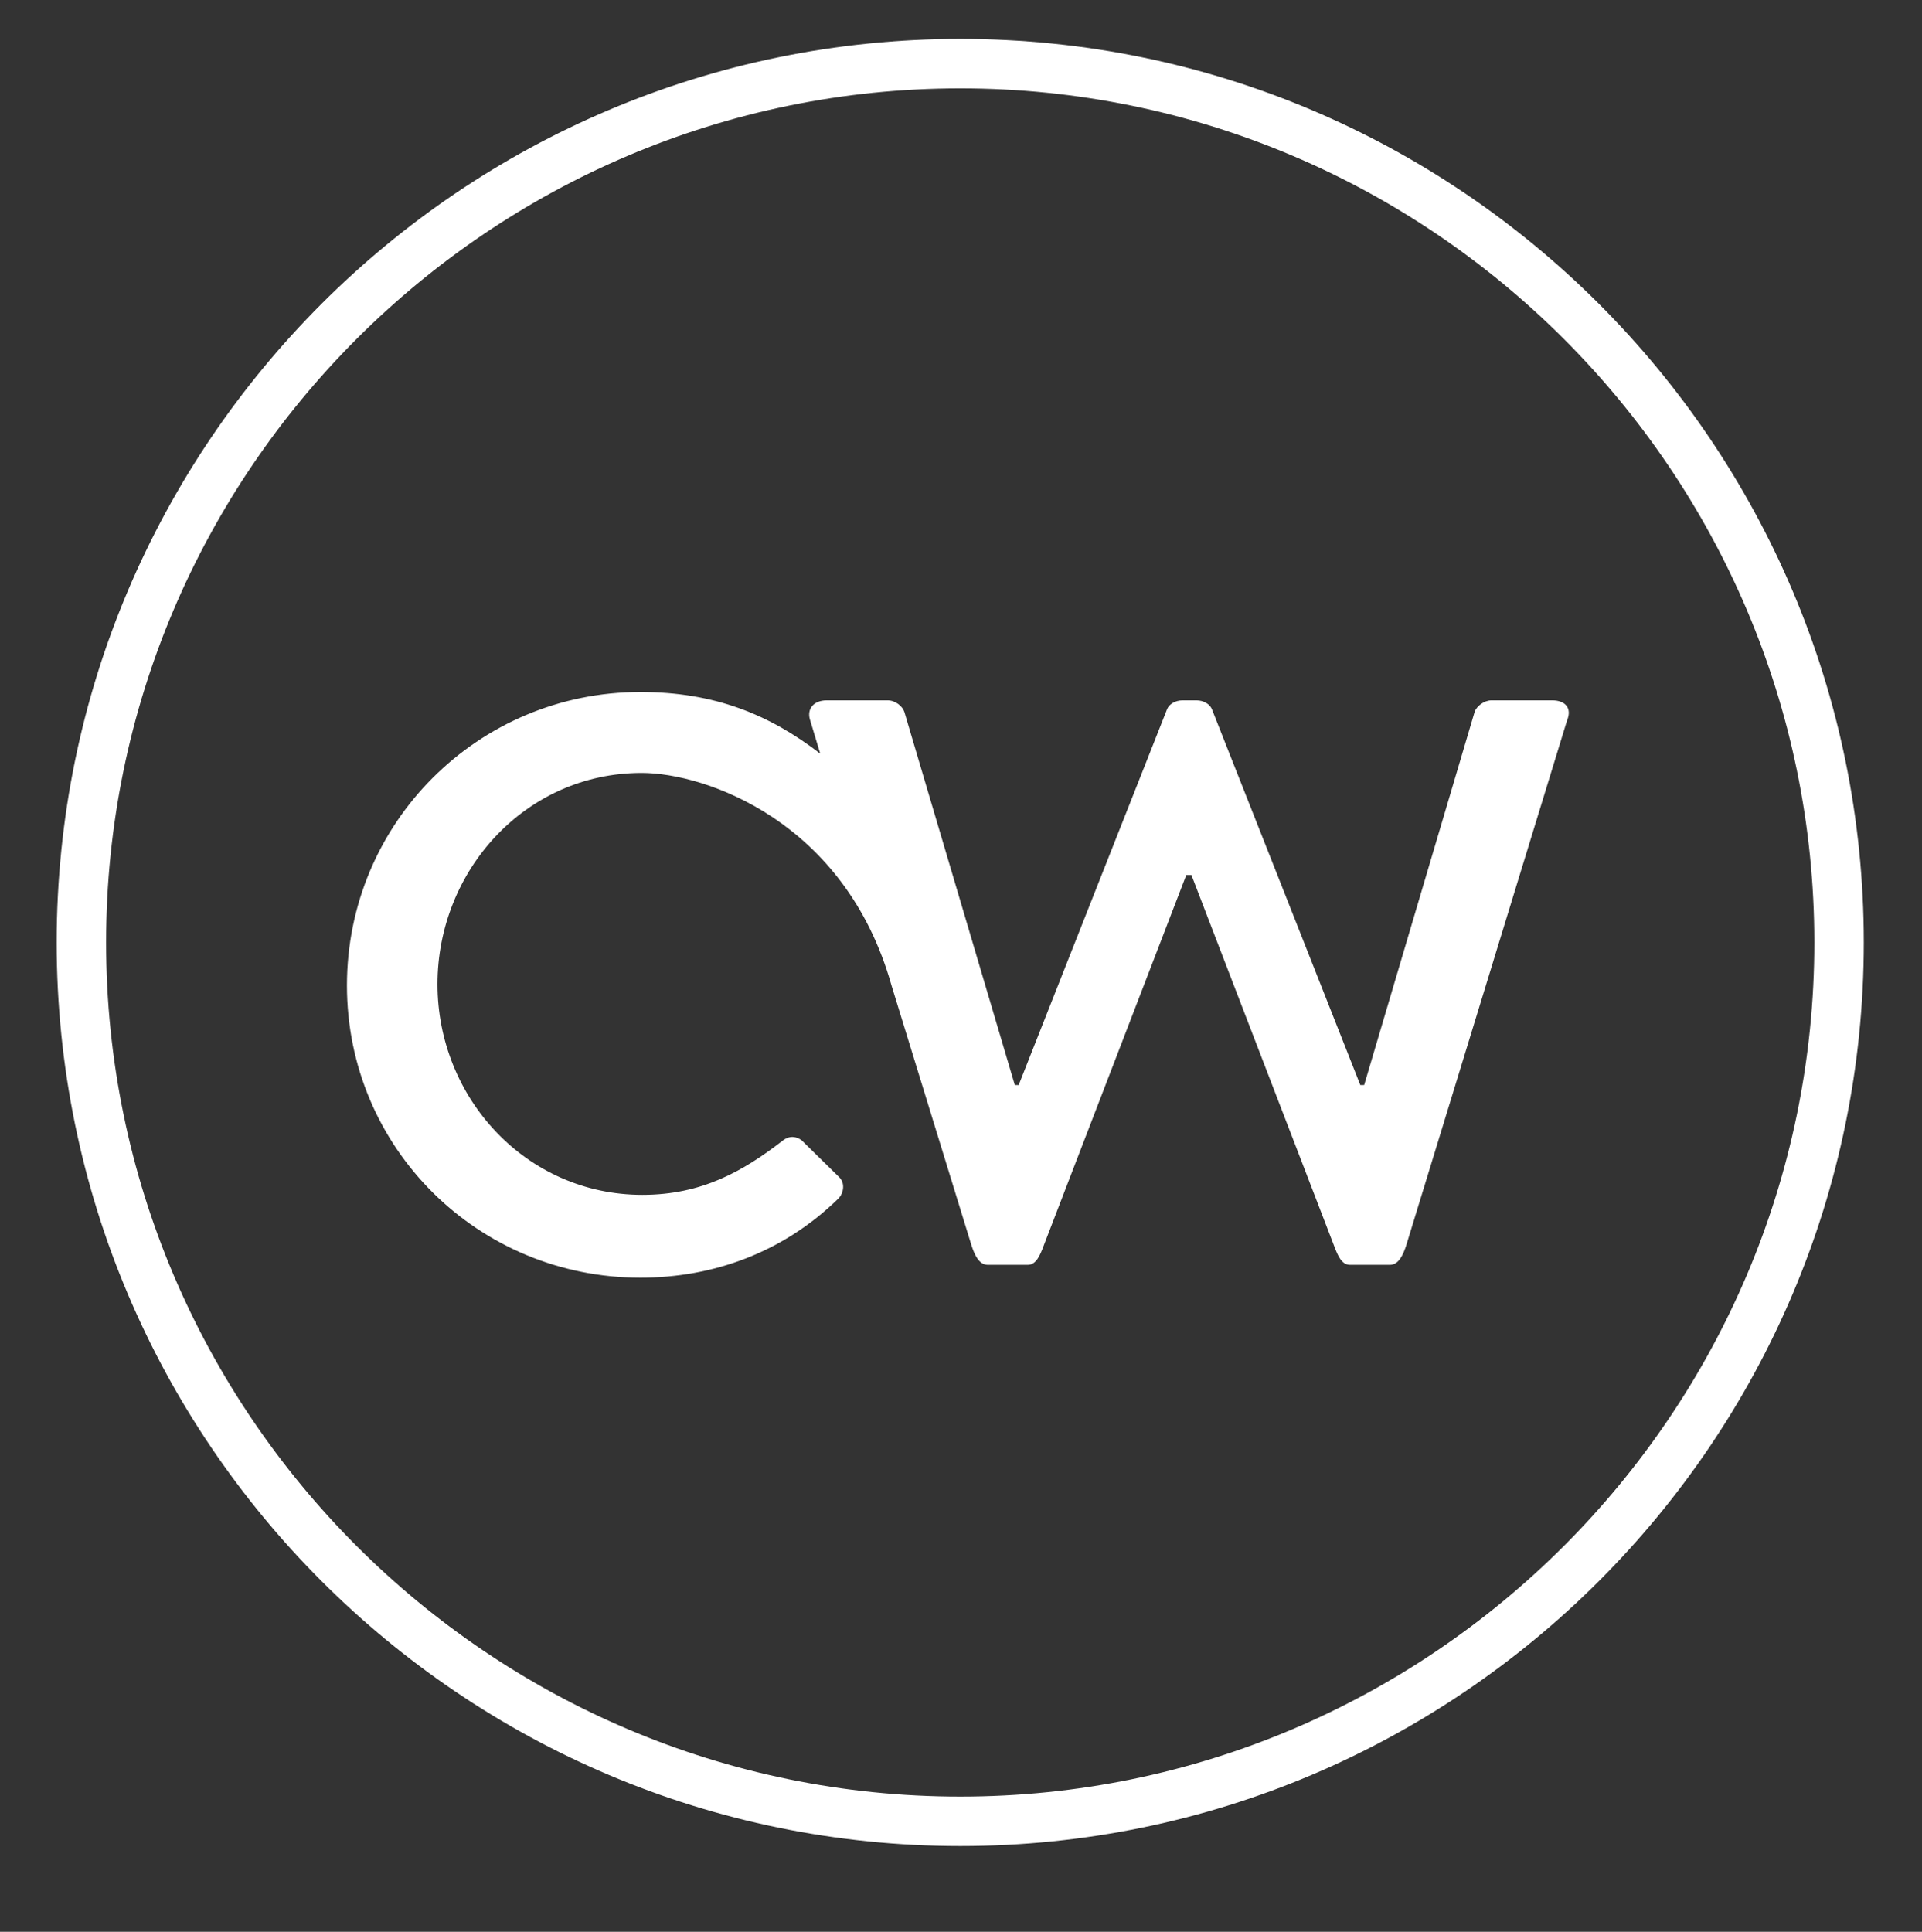 <?xml version="1.0" encoding="UTF-8" standalone="no"?>
<!-- Generator: Adobe Illustrator 24.3.0, SVG Export Plug-In . SVG Version: 6.00 Build 0)  -->

<svg
   version="1.1"
   id="Layer_1"
   x="0px"
   y="0px"
   viewBox="0 0 299.288 300.814"
   xml:space="preserve"
   sodipodi:docname="CWlogoWHT.svg"
   width="299.288"
   height="300.814"
   inkscape:version="1.2.2 (b0a8486, 2022-12-01)"
   xmlns:inkscape="http://www.inkscape.org/namespaces/inkscape"
   xmlns:sodipodi="http://sodipodi.sourceforge.net/DTD/sodipodi-0.dtd"
   xmlns="http://www.w3.org/2000/svg"
   xmlns:svg="http://www.w3.org/2000/svg"><rect x="0" y="0" width="299.288" height="300.814" fill="#333333" stroke="none"/><defs
   id="defs37" /><sodipodi:namedview
   id="namedview35"
   pagecolor="#ffffff"
   bordercolor="#000000"
   borderopacity="0.25"
   inkscape:showpageshadow="2"
   inkscape:pageopacity="0.0"
   inkscape:pagecheckerboard="0"
   inkscape:deskcolor="#d1d1d1"
   showgrid="false"
   inkscape:zoom="0.38562092"
   inkscape:cx="280.0678"
   inkscape:cy="97.245763"
   inkscape:window-width="1440"
   inkscape:window-height="709"
   inkscape:window-x="0"
   inkscape:window-y="23"
   inkscape:window-maximized="0"
   inkscape:current-layer="Layer_1" />
<style
   type="text/css"
   id="style2">
	.st0{fill:#FFFFFF;}
</style>

<g
   id="g32"
   transform="translate(-238.576,-98.542)">
	<g
   id="g28">
		<path
   class="st0"
   d="m 388.1,386 c -77.6,0 -140.7,-63.1 -140.7,-140.7 0,-77.6 63.1,-140.7 140.7,-140.7 77.6,0 140.7,63.1 140.7,140.7 0,77.6 -63.1,140.7 -140.7,140.7 z m 0,-273.7 c -73.3,0 -133,59.7 -133,133 0,73.3 59.7,133 133,133 73.3,0 133,-59.7 133,-133 0,-73.3 -59.7,-133 -133,-133 z"
   id="path26" />
	</g>
	<path
   class="st0"
   d="m 480.3,207.6 h -9.5 c -1.1,0 -2.3,0.9 -2.6,1.8 L 451,267.5 h -0.6 L 427.3,209 c -0.3,-0.8 -1.3,-1.4 -2.4,-1.4 h -1.1 -1.1 c -1.1,0 -2.1,0.6 -2.4,1.4 l -23.1,58.5 h -0.6 l -17.2,-58.1 c -0.3,-0.9 -1.4,-1.8 -2.6,-1.8 h -9.5 c -2,0 -3.1,1.3 -2.6,3 l 1.6,5.3 c -7.9,-6.1 -16.5,-9.6 -28,-9.6 -25.3,0 -45.7,20.4 -45.7,45.7 0,25.3 20.4,45.5 45.7,45.5 11.3,0 22.2,-3.9 30.8,-12.3 0.9,-0.9 1.1,-2.5 0.1,-3.4 l -5.8,-5.7 c -0.8,-0.6 -1.9,-0.8 -3,0.1 -6.1,4.7 -12.5,8.4 -21.8,8.4 -18.1,0 -31.9,-15.1 -31.9,-32.8 0,-17.7 13.7,-32.9 31.8,-32.9 9.9,0 31.7,7.5 38.9,33.1 0,0 0,0 0,0 l 12.4,40.3 c 0.5,1.6 1.2,3.2 2.6,3.2 h 6.2 c 1.3,0 1.9,-1.4 2.5,-3 l 22.2,-57.7 h 0.4 0.4 l 22.2,57.7 c 0.6,1.6 1.2,3 2.5,3 h 6.2 c 1.4,0 2.1,-1.6 2.6,-3.2 l 25,-81.6 c 0.8,-1.9 -0.3,-3.1 -2.3,-3.1 z"
   id="path30" />
</g>
</svg>
